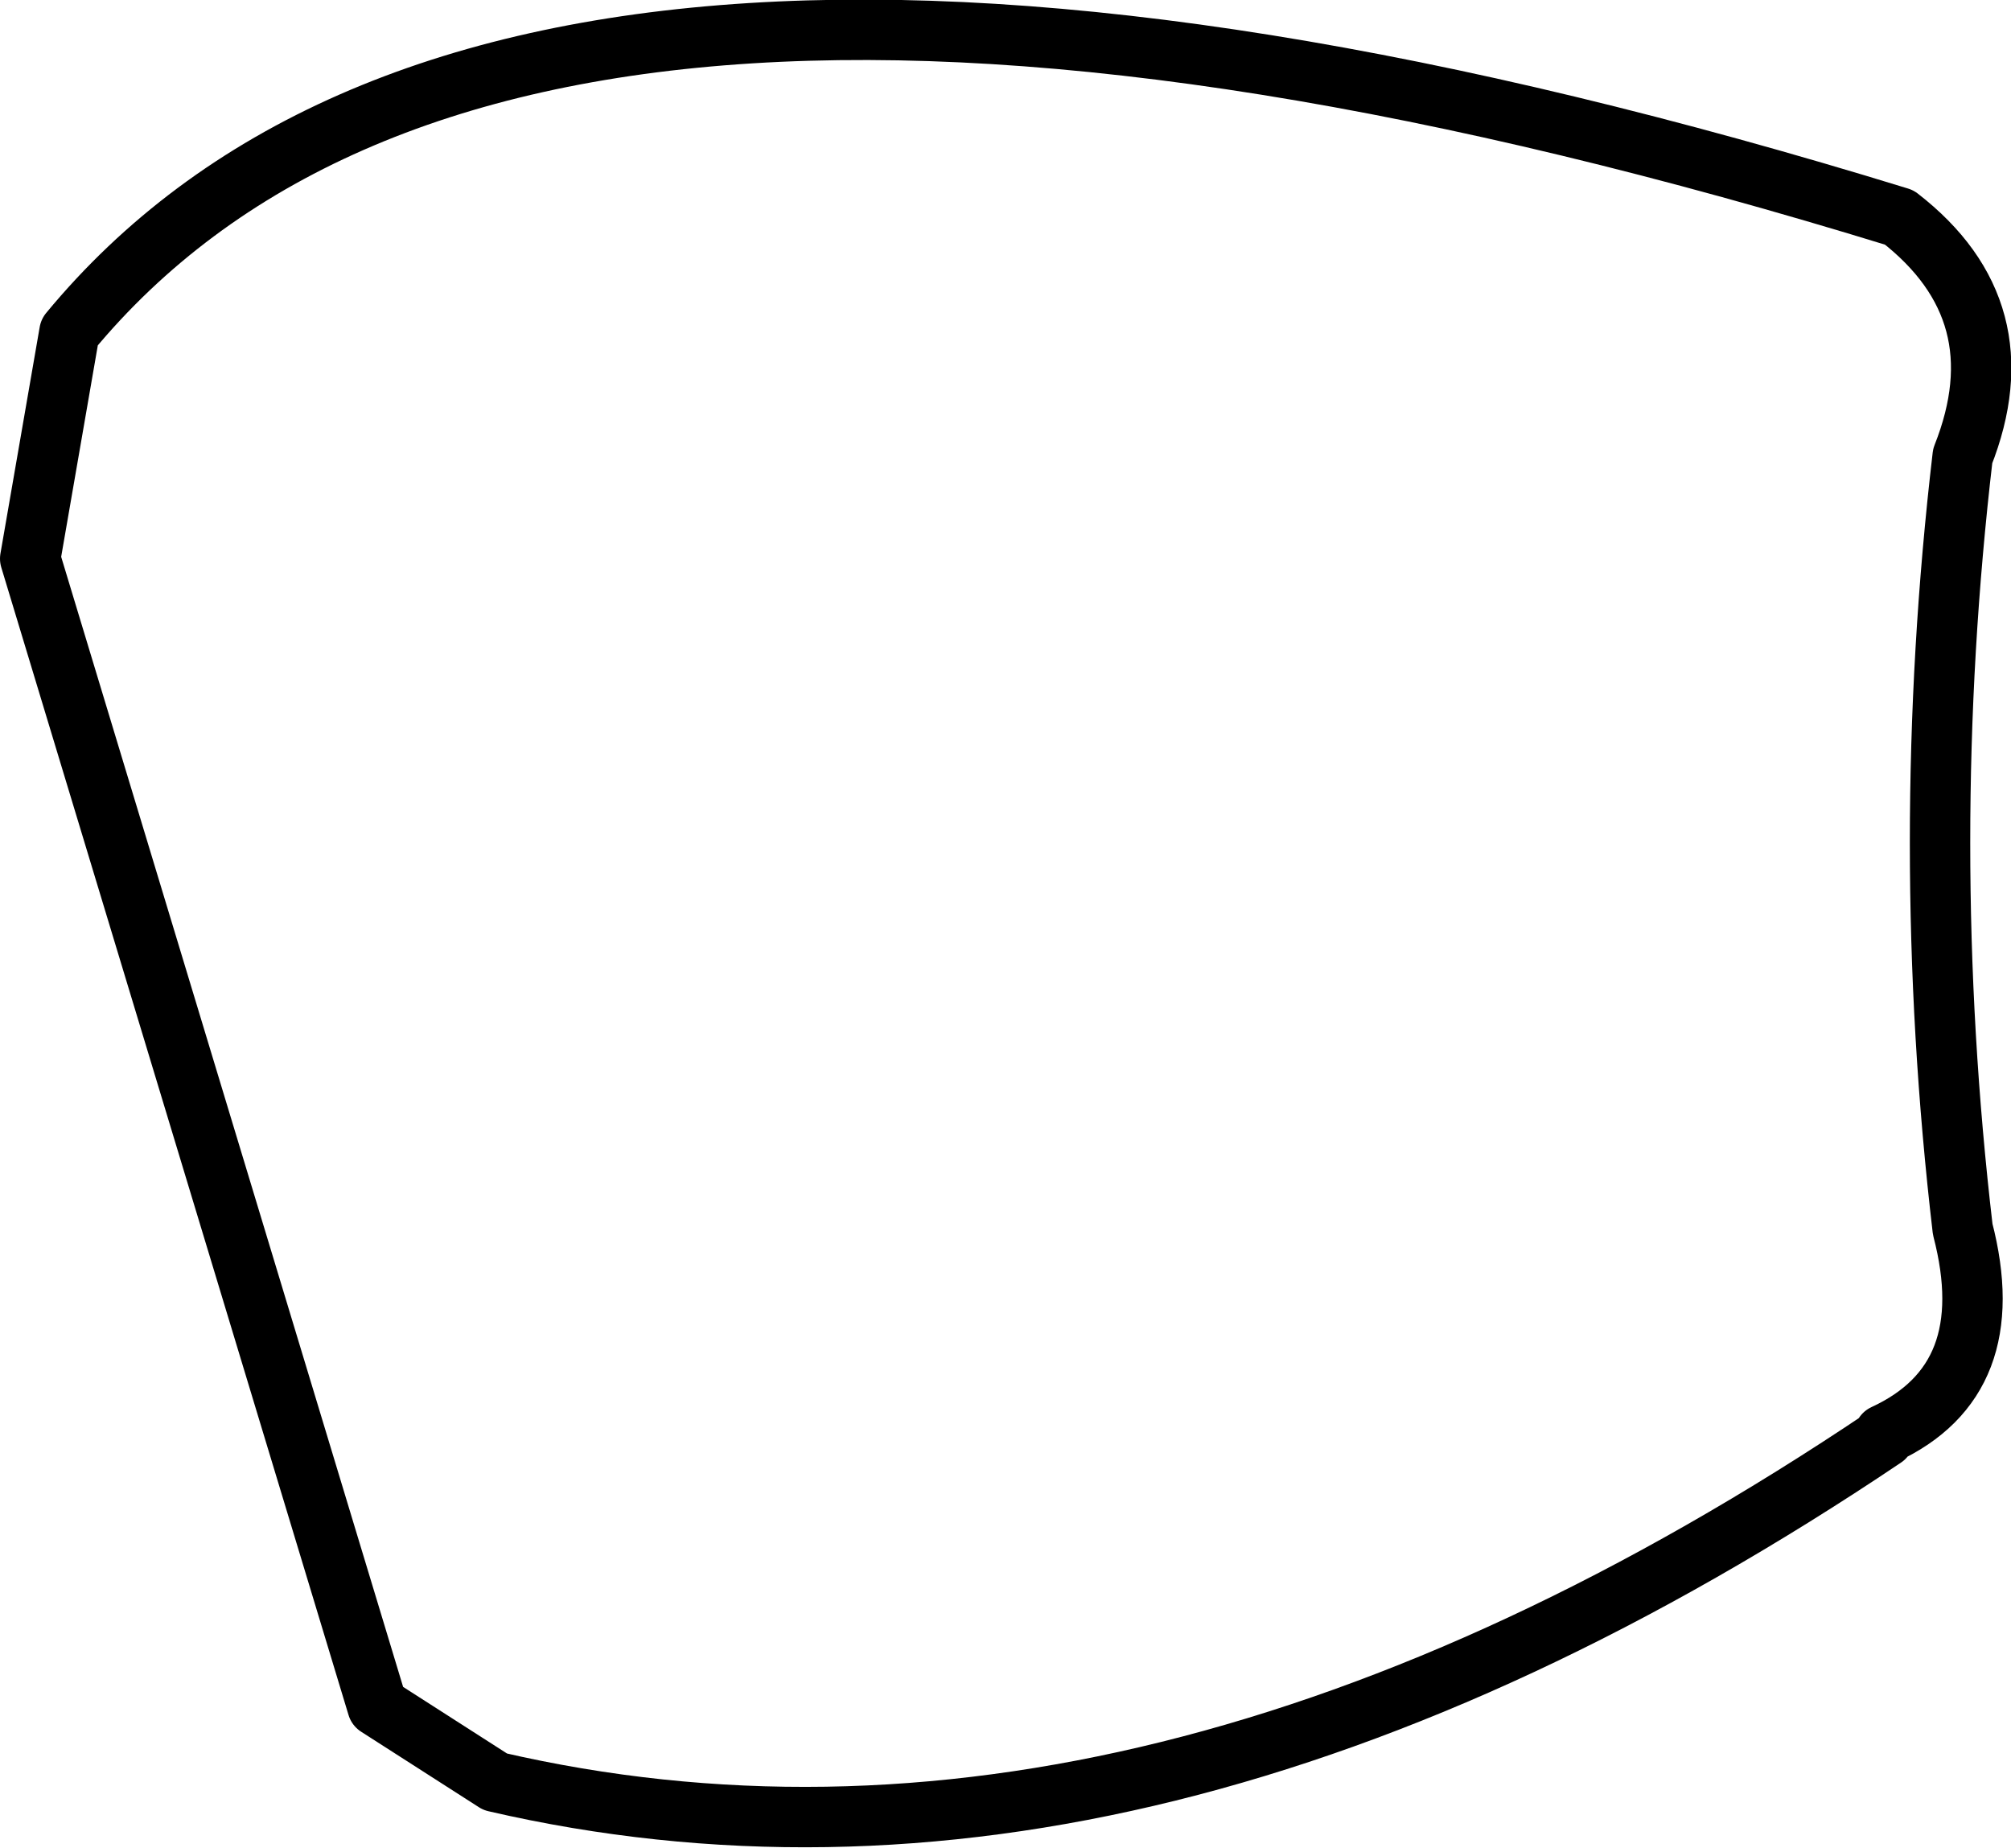 <?xml version="1.0" encoding="UTF-8" standalone="no"?>
<svg xmlns:xlink="http://www.w3.org/1999/xlink" height="30.6px" width="33.3px" xmlns="http://www.w3.org/2000/svg">
  <g transform="matrix(1.0, 0.0, 0.0, 1.0, -288.75, -324.8)">
    <path d="M320.2 328.4 Q297.3 321.35 289.9 330.3 L289.25 334.05 295.0 353.05 296.95 354.3 Q307.75 356.8 319.95 348.6 L319.95 348.55 Q321.9 347.65 321.25 345.15 320.5 338.75 321.25 332.35 322.2 329.95 320.2 328.4 Z" fill="none" stroke="#000000" stroke-linecap="round" stroke-linejoin="round" stroke-width="1.0"/>
  </g>
</svg>
